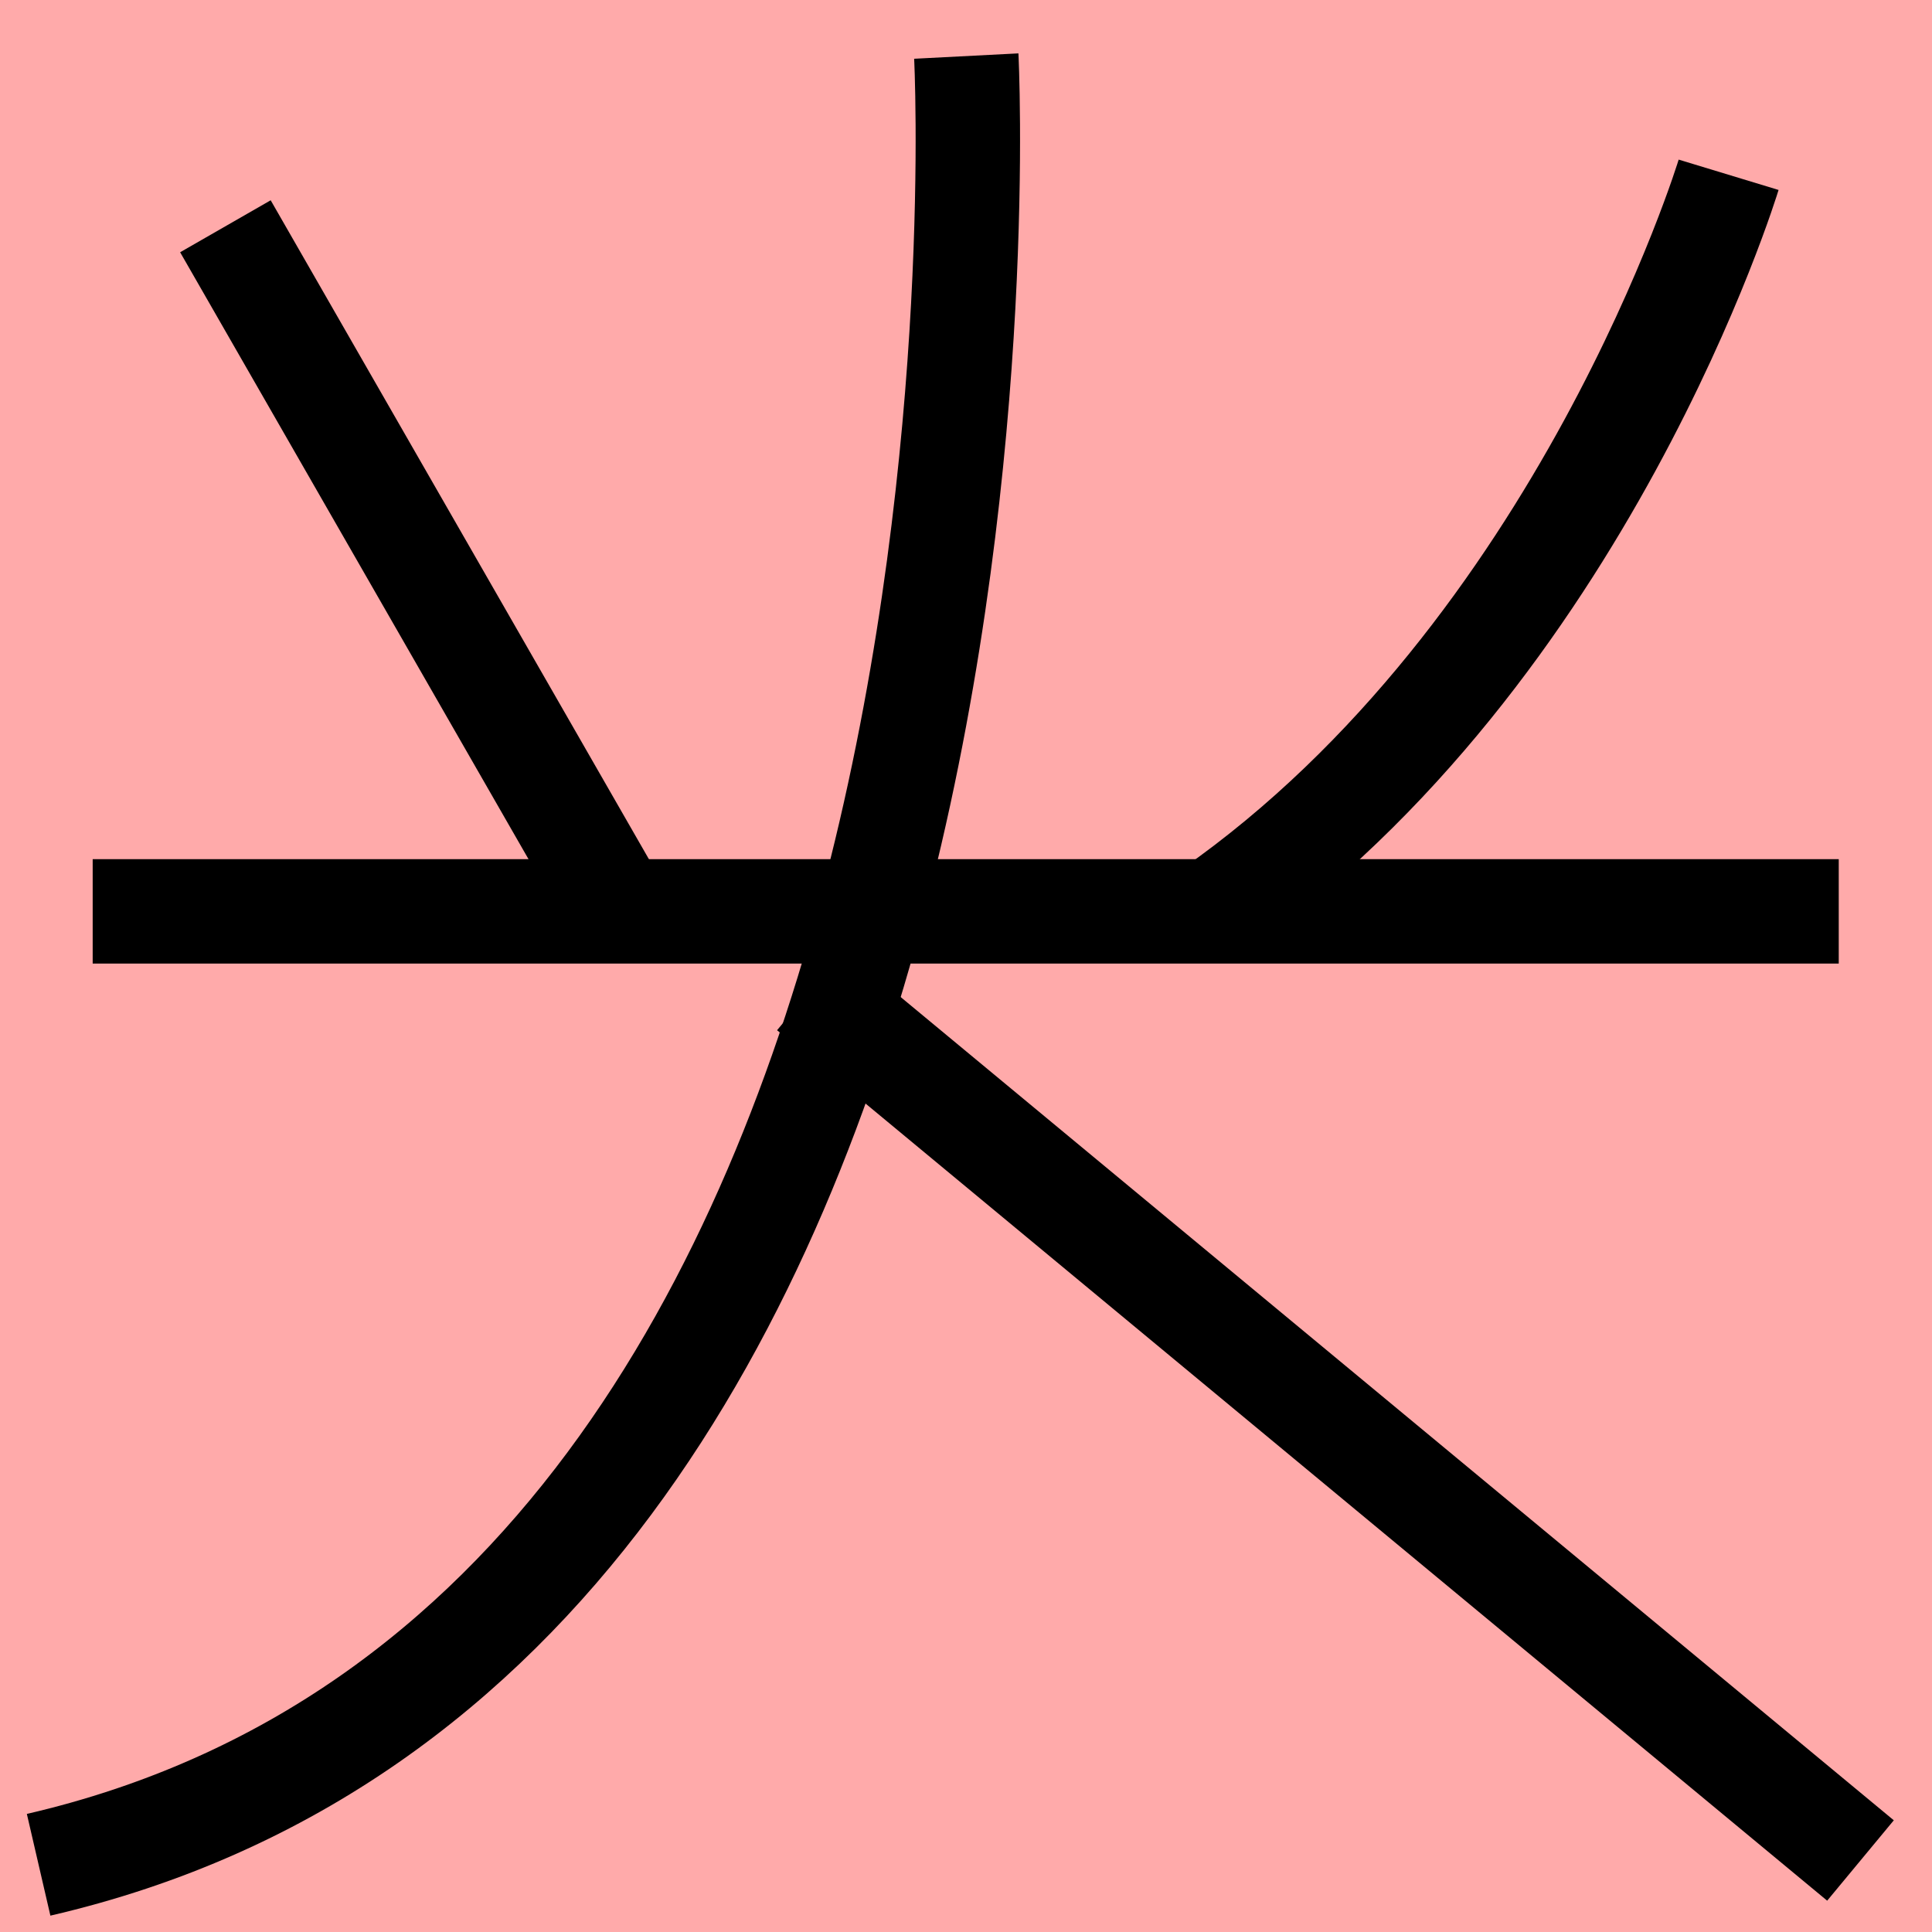 <?xml version="1.0" encoding="UTF-8"?>
<svg width="20mm" height="20mm" version="1.1" viewBox="0 0 6.754 6.754" xmlns="http://www.w3.org/2000/svg">
    <!-- From 心W18:X19 -->
    <path fill="#faa" d="m0 0 h20v20h-20" />
    <g fill="none" stroke="#000" stroke-width=".365" >
        <path d="M0.788 0.791l1.392 2.425" />
		<path d="M6.043 0.611s-0.506 1.666-1.806 2.576" />
		<path d="M6.428 3.186h-6.104" />
		<path d="M3.378 0.196s0.284 5.507-3.243 6.323" />
		<path d="M2.833 3.461l3.671 3.043" />
    </g>
</svg>